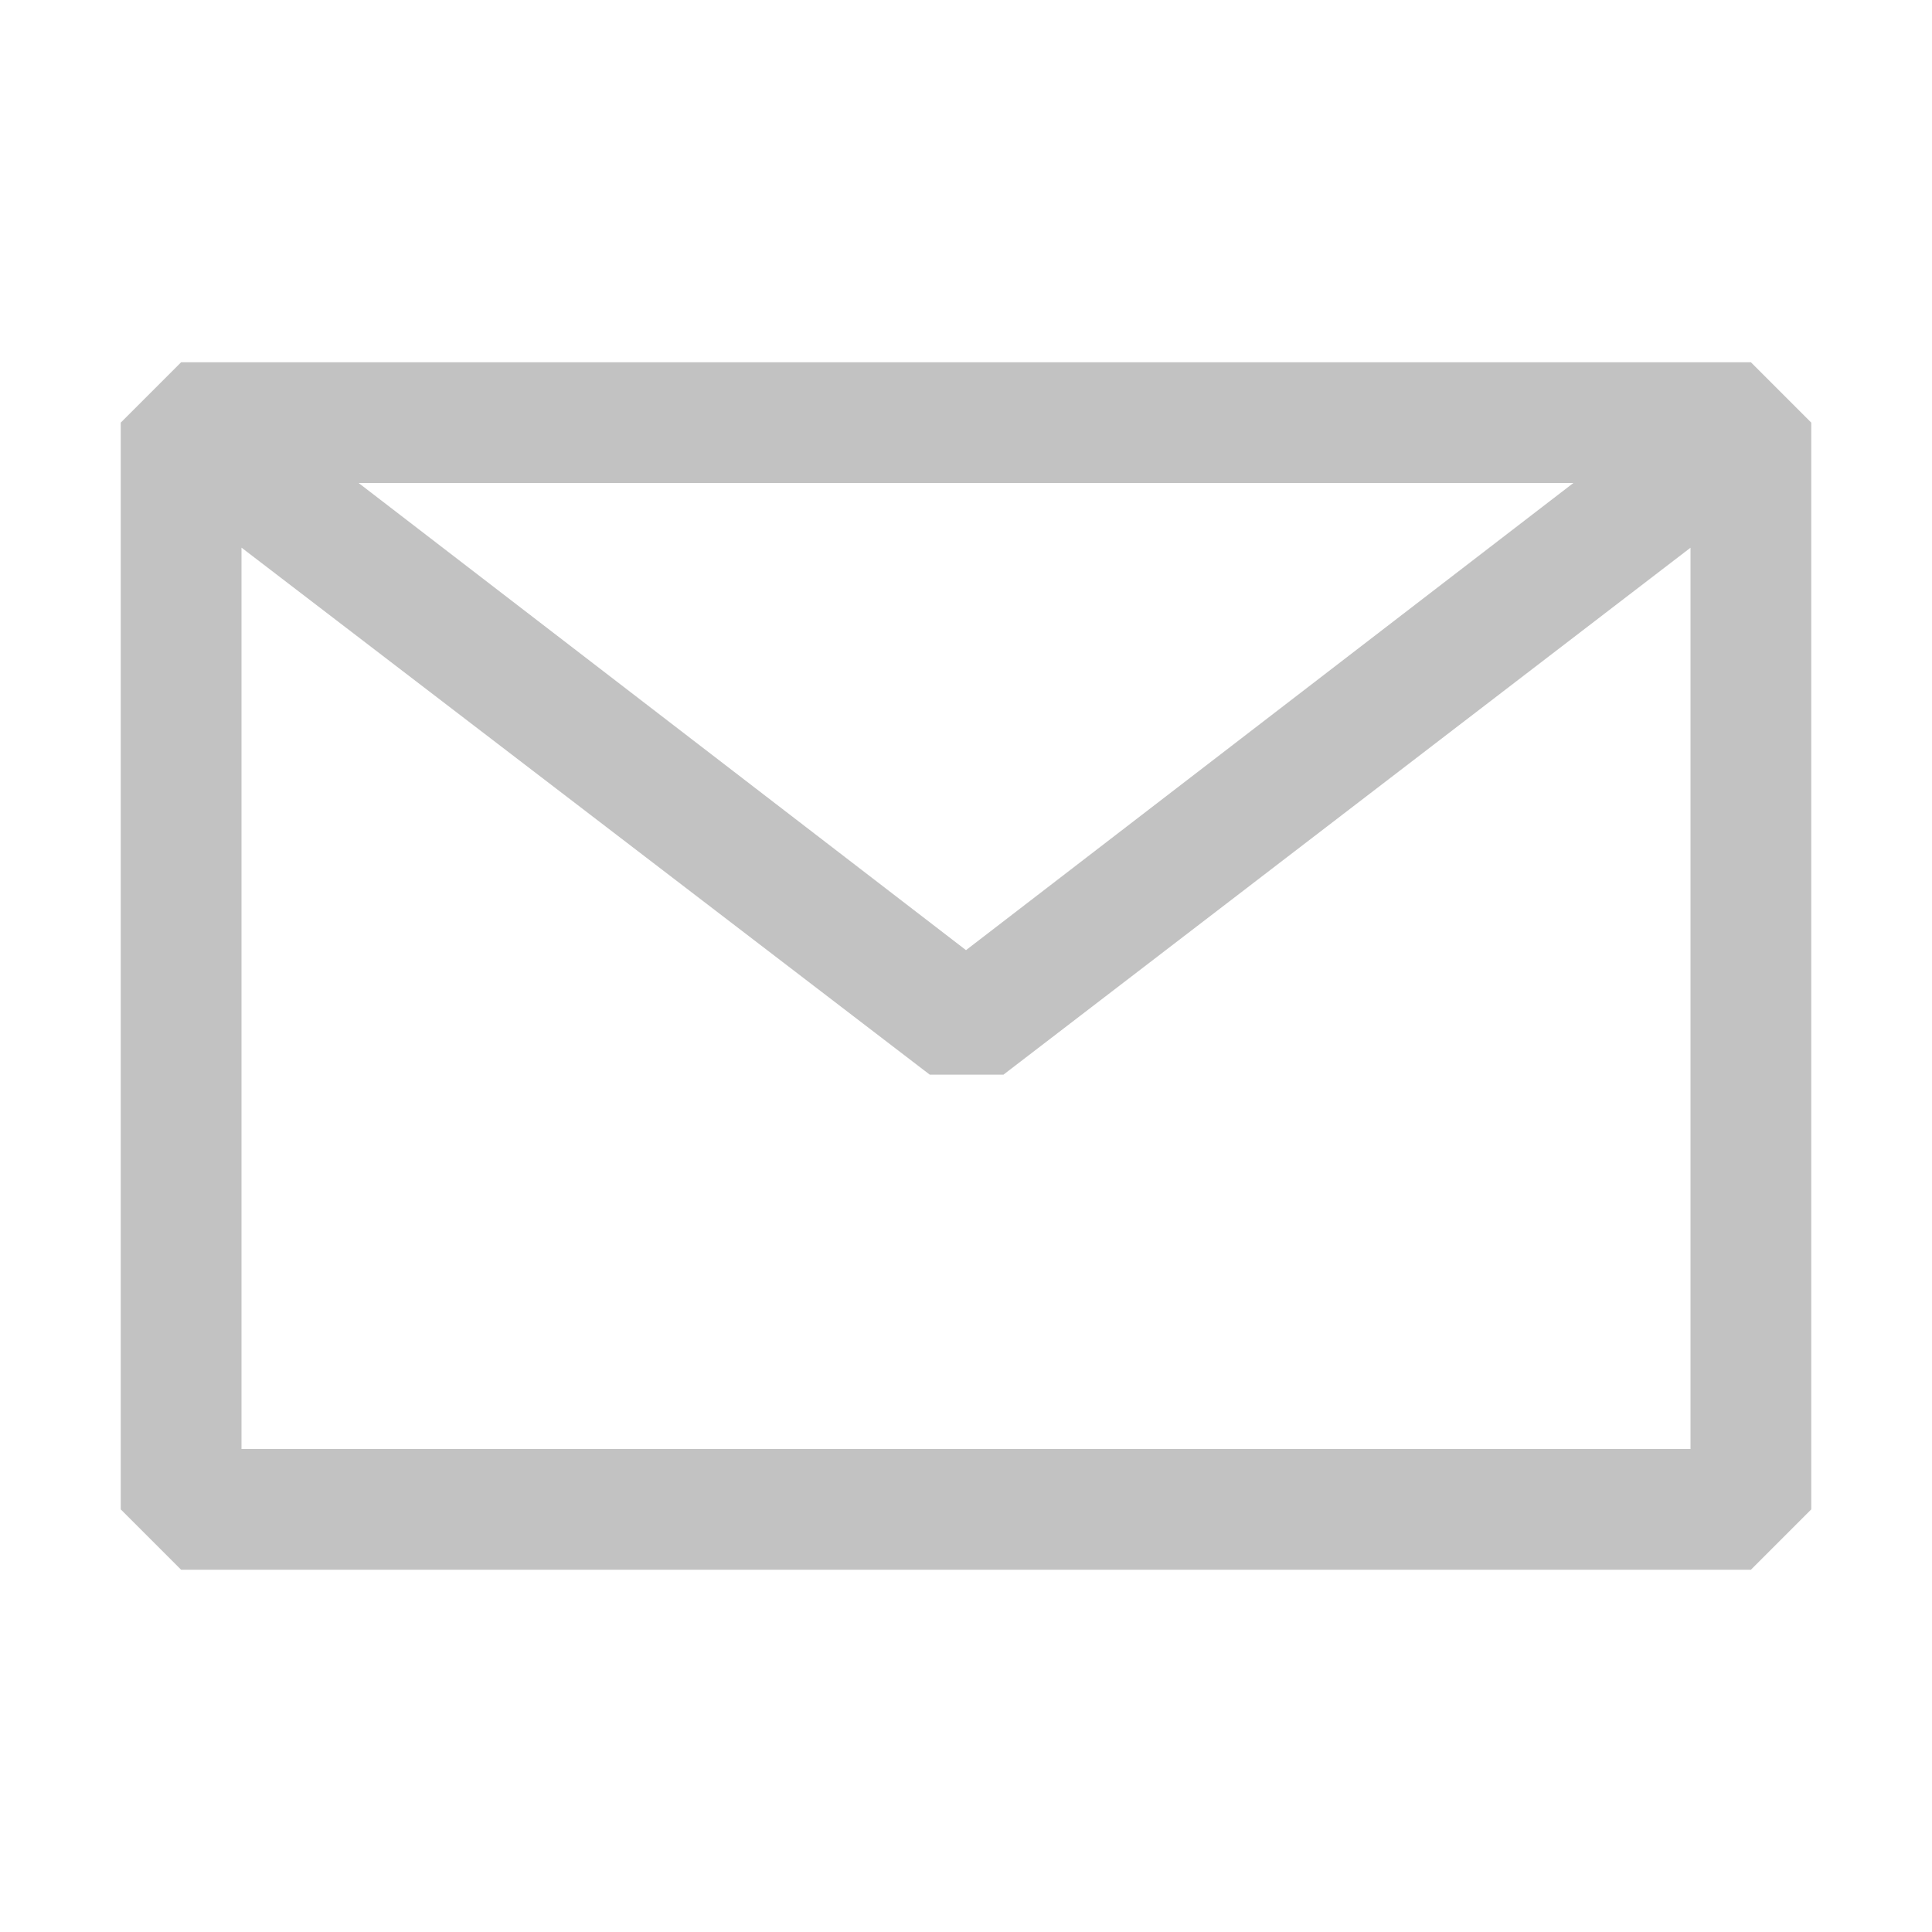 <svg width="24" height="24" viewBox="0 0 24 24" fill="none" xmlns="http://www.w3.org/2000/svg">
<g id="codicon:mail" opacity="0.3">
<g id="Group">
<path id="Vector" fill-rule="evenodd" clip-rule="evenodd" d="M1.5 5.25L2.25 4.5H21.75L22.5 5.25V18.75L21.75 19.5H2.25L1.5 18.75V5.25ZM3 6.803V18H21V6.804L12.465 13.35H11.55L3 6.803ZM19.545 6H4.455L12 11.803L19.545 6Z" fill="#333333"/>
</g>
</g>
</svg>
